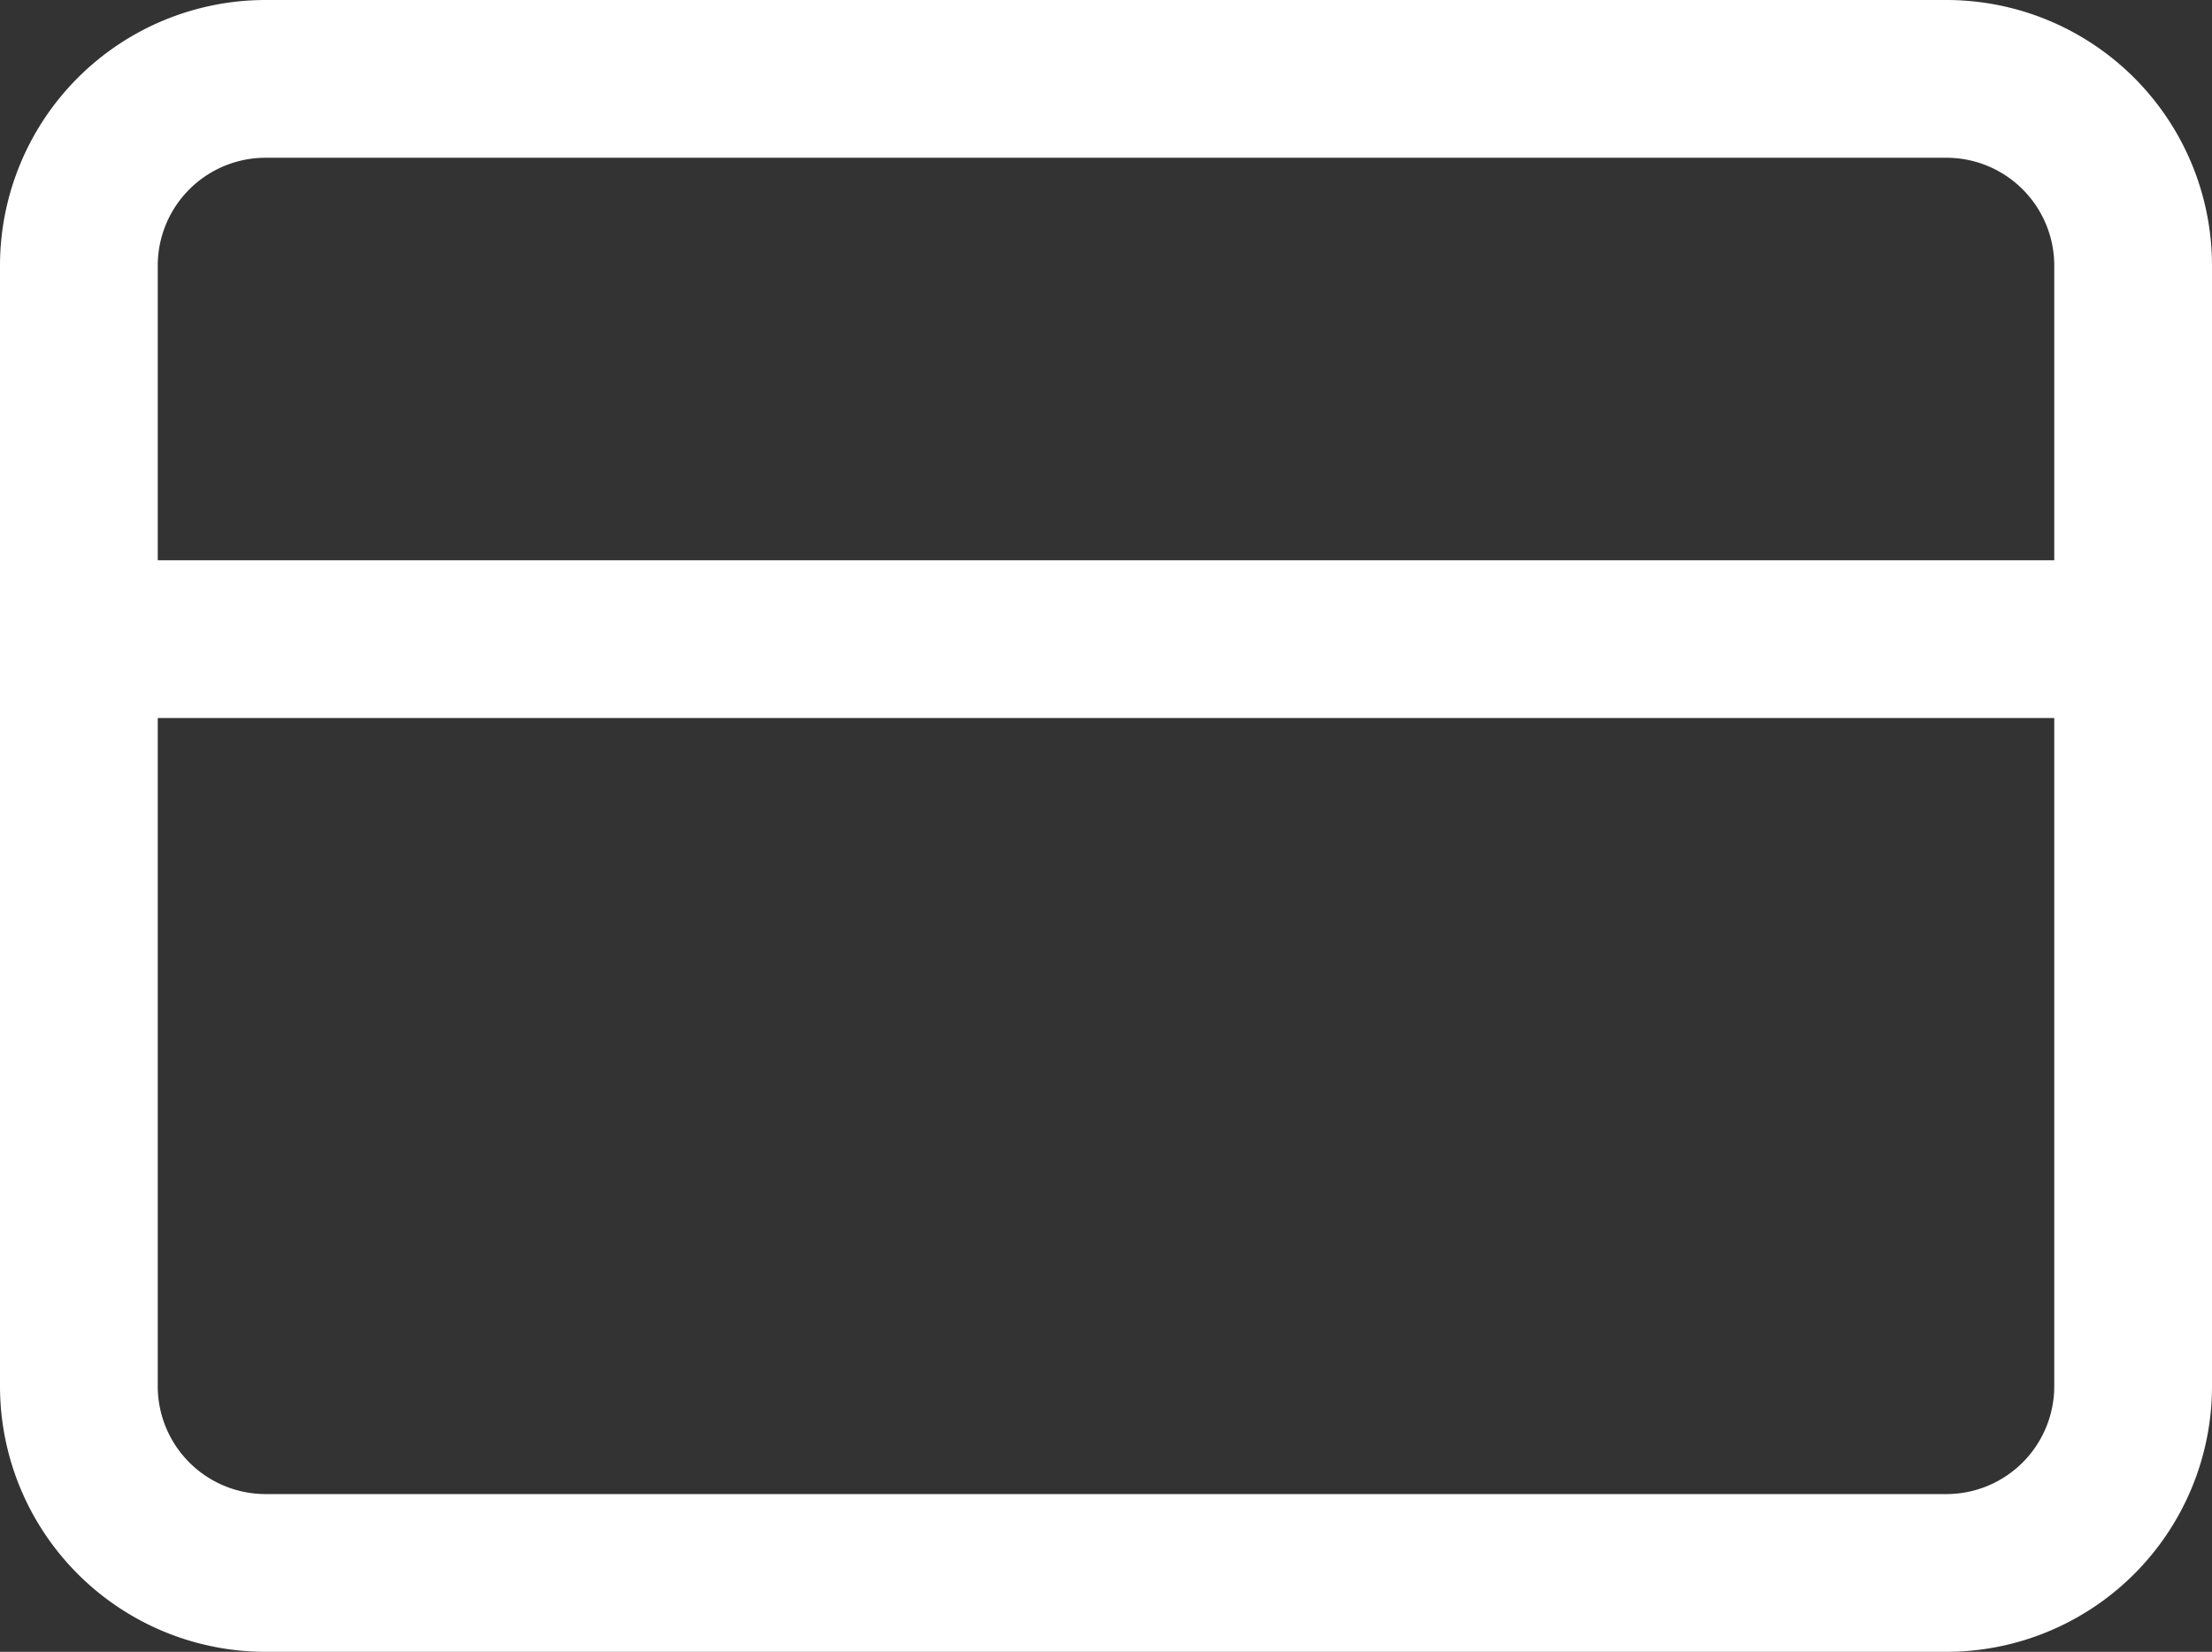 <svg xmlns="http://www.w3.org/2000/svg" width="56.092" height="41.885" viewBox="0 0 56.092 41.885">
  <rect x="0" y="0" width="56.092" height="41.885" fill="#333333" stroke="none"/>
  <g id="Icon_feather-credit-card" data-name="Icon feather-credit-card" transform="translate(0.5 -4)">
    <path id="Path_19320" data-name="Path 19320" d="M6.236,6h42.62a4.736,4.736,0,0,1,4.736,4.736V39.149a4.736,4.736,0,0,1-4.736,4.736H6.236A4.736,4.736,0,0,1,1.5,39.149V10.736A4.736,4.736,0,0,1,6.236,6Z" fill="none" stroke="#fff" stroke-linecap="round" stroke-linejoin="round" stroke-width="4"/>
    <path id="Path_19321" data-name="Path 19321" d="M1.5,15H53.592" transform="translate(0 5.207)" fill="none" stroke="#fff" stroke-linecap="round" stroke-linejoin="round" stroke-width="4"/>
  </g>
</svg>
